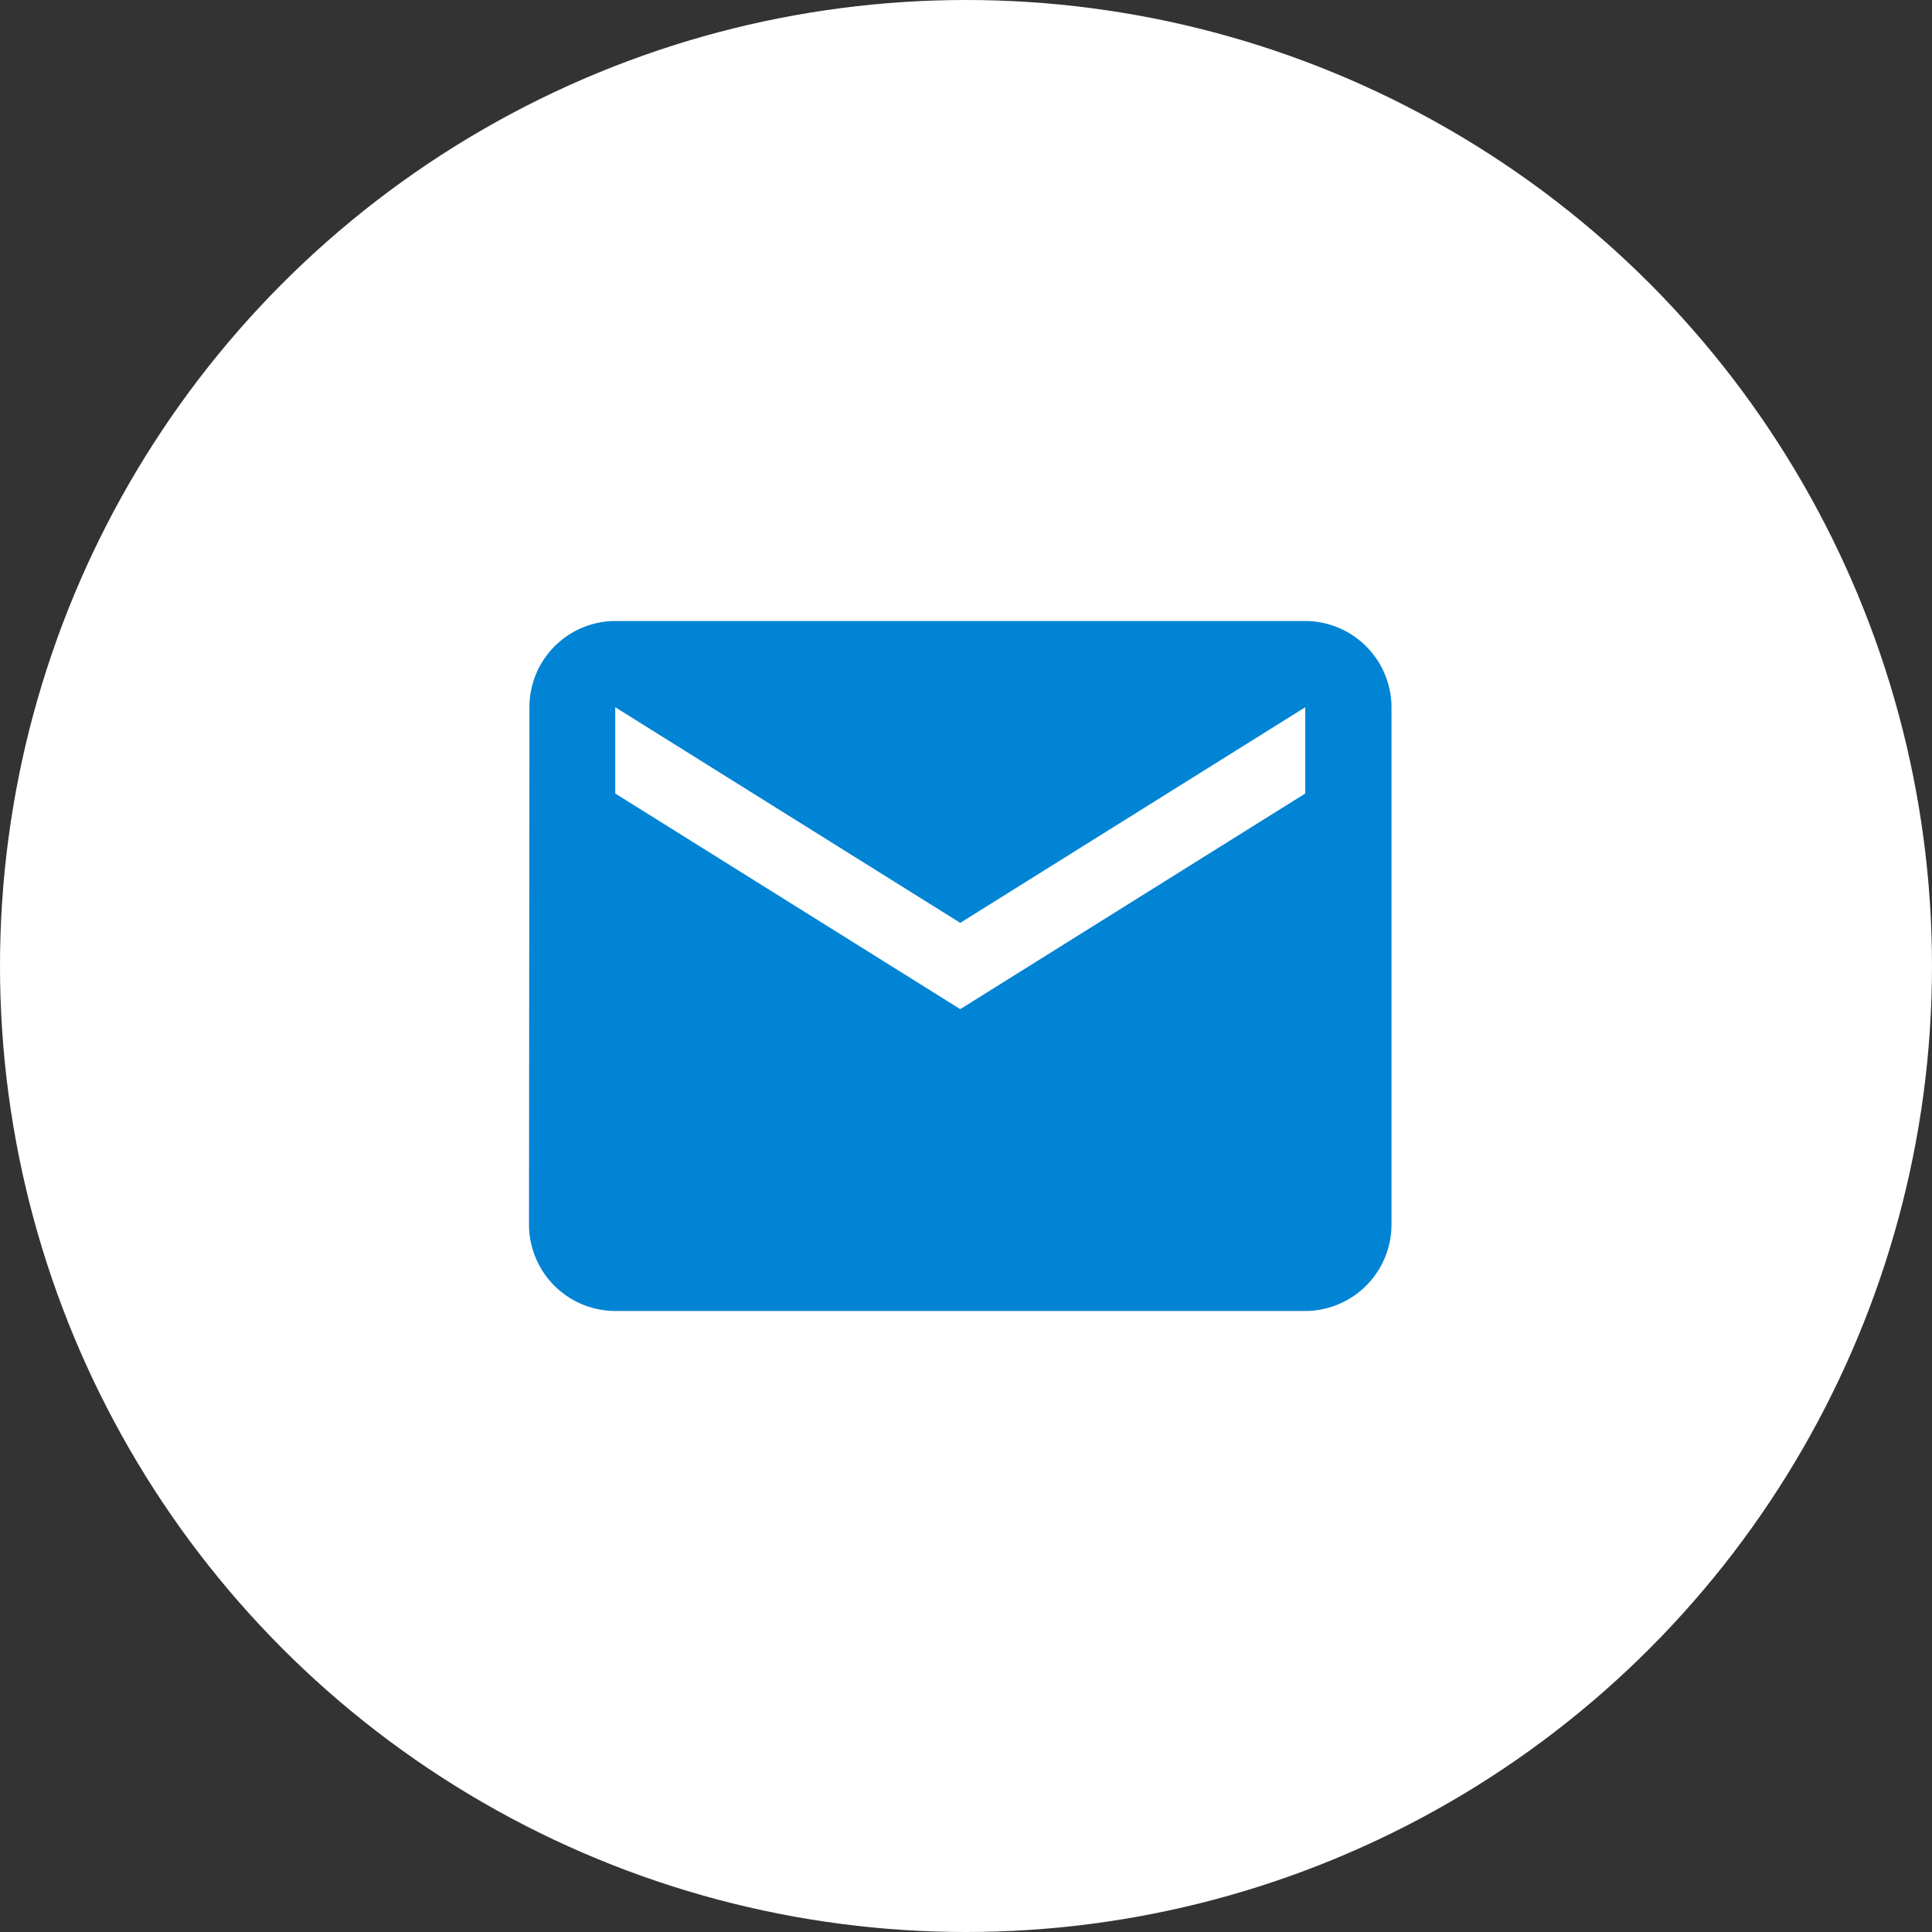 <svg xmlns="http://www.w3.org/2000/svg" width="84" height="84" viewBox="0 0 84 84">
  <rect x="0" y="0" width="84" height="84" fill="#333333" stroke="none"/>
  <g id="Group_20" data-name="Group 20" transform="translate(-793 -521)">
    <circle id="Ellipse_7" data-name="Ellipse 7" cx="42" cy="42" r="42" transform="translate(793 521)" fill="#fff"/>
    <path id="Icon_material-email" data-name="Icon material-email" d="M37.5,7.5H7.5a3.745,3.745,0,0,0-3.731,3.75L3.75,33.75A3.761,3.761,0,0,0,7.5,37.5h30a3.761,3.761,0,0,0,3.75-3.75V11.25A3.761,3.761,0,0,0,37.5,7.5Zm0,7.5-15,9.375L7.5,15V11.25l15,9.375,15-9.375Z" transform="translate(812.25 540.5)" fill="#0284d5"/>
  </g>
</svg>
